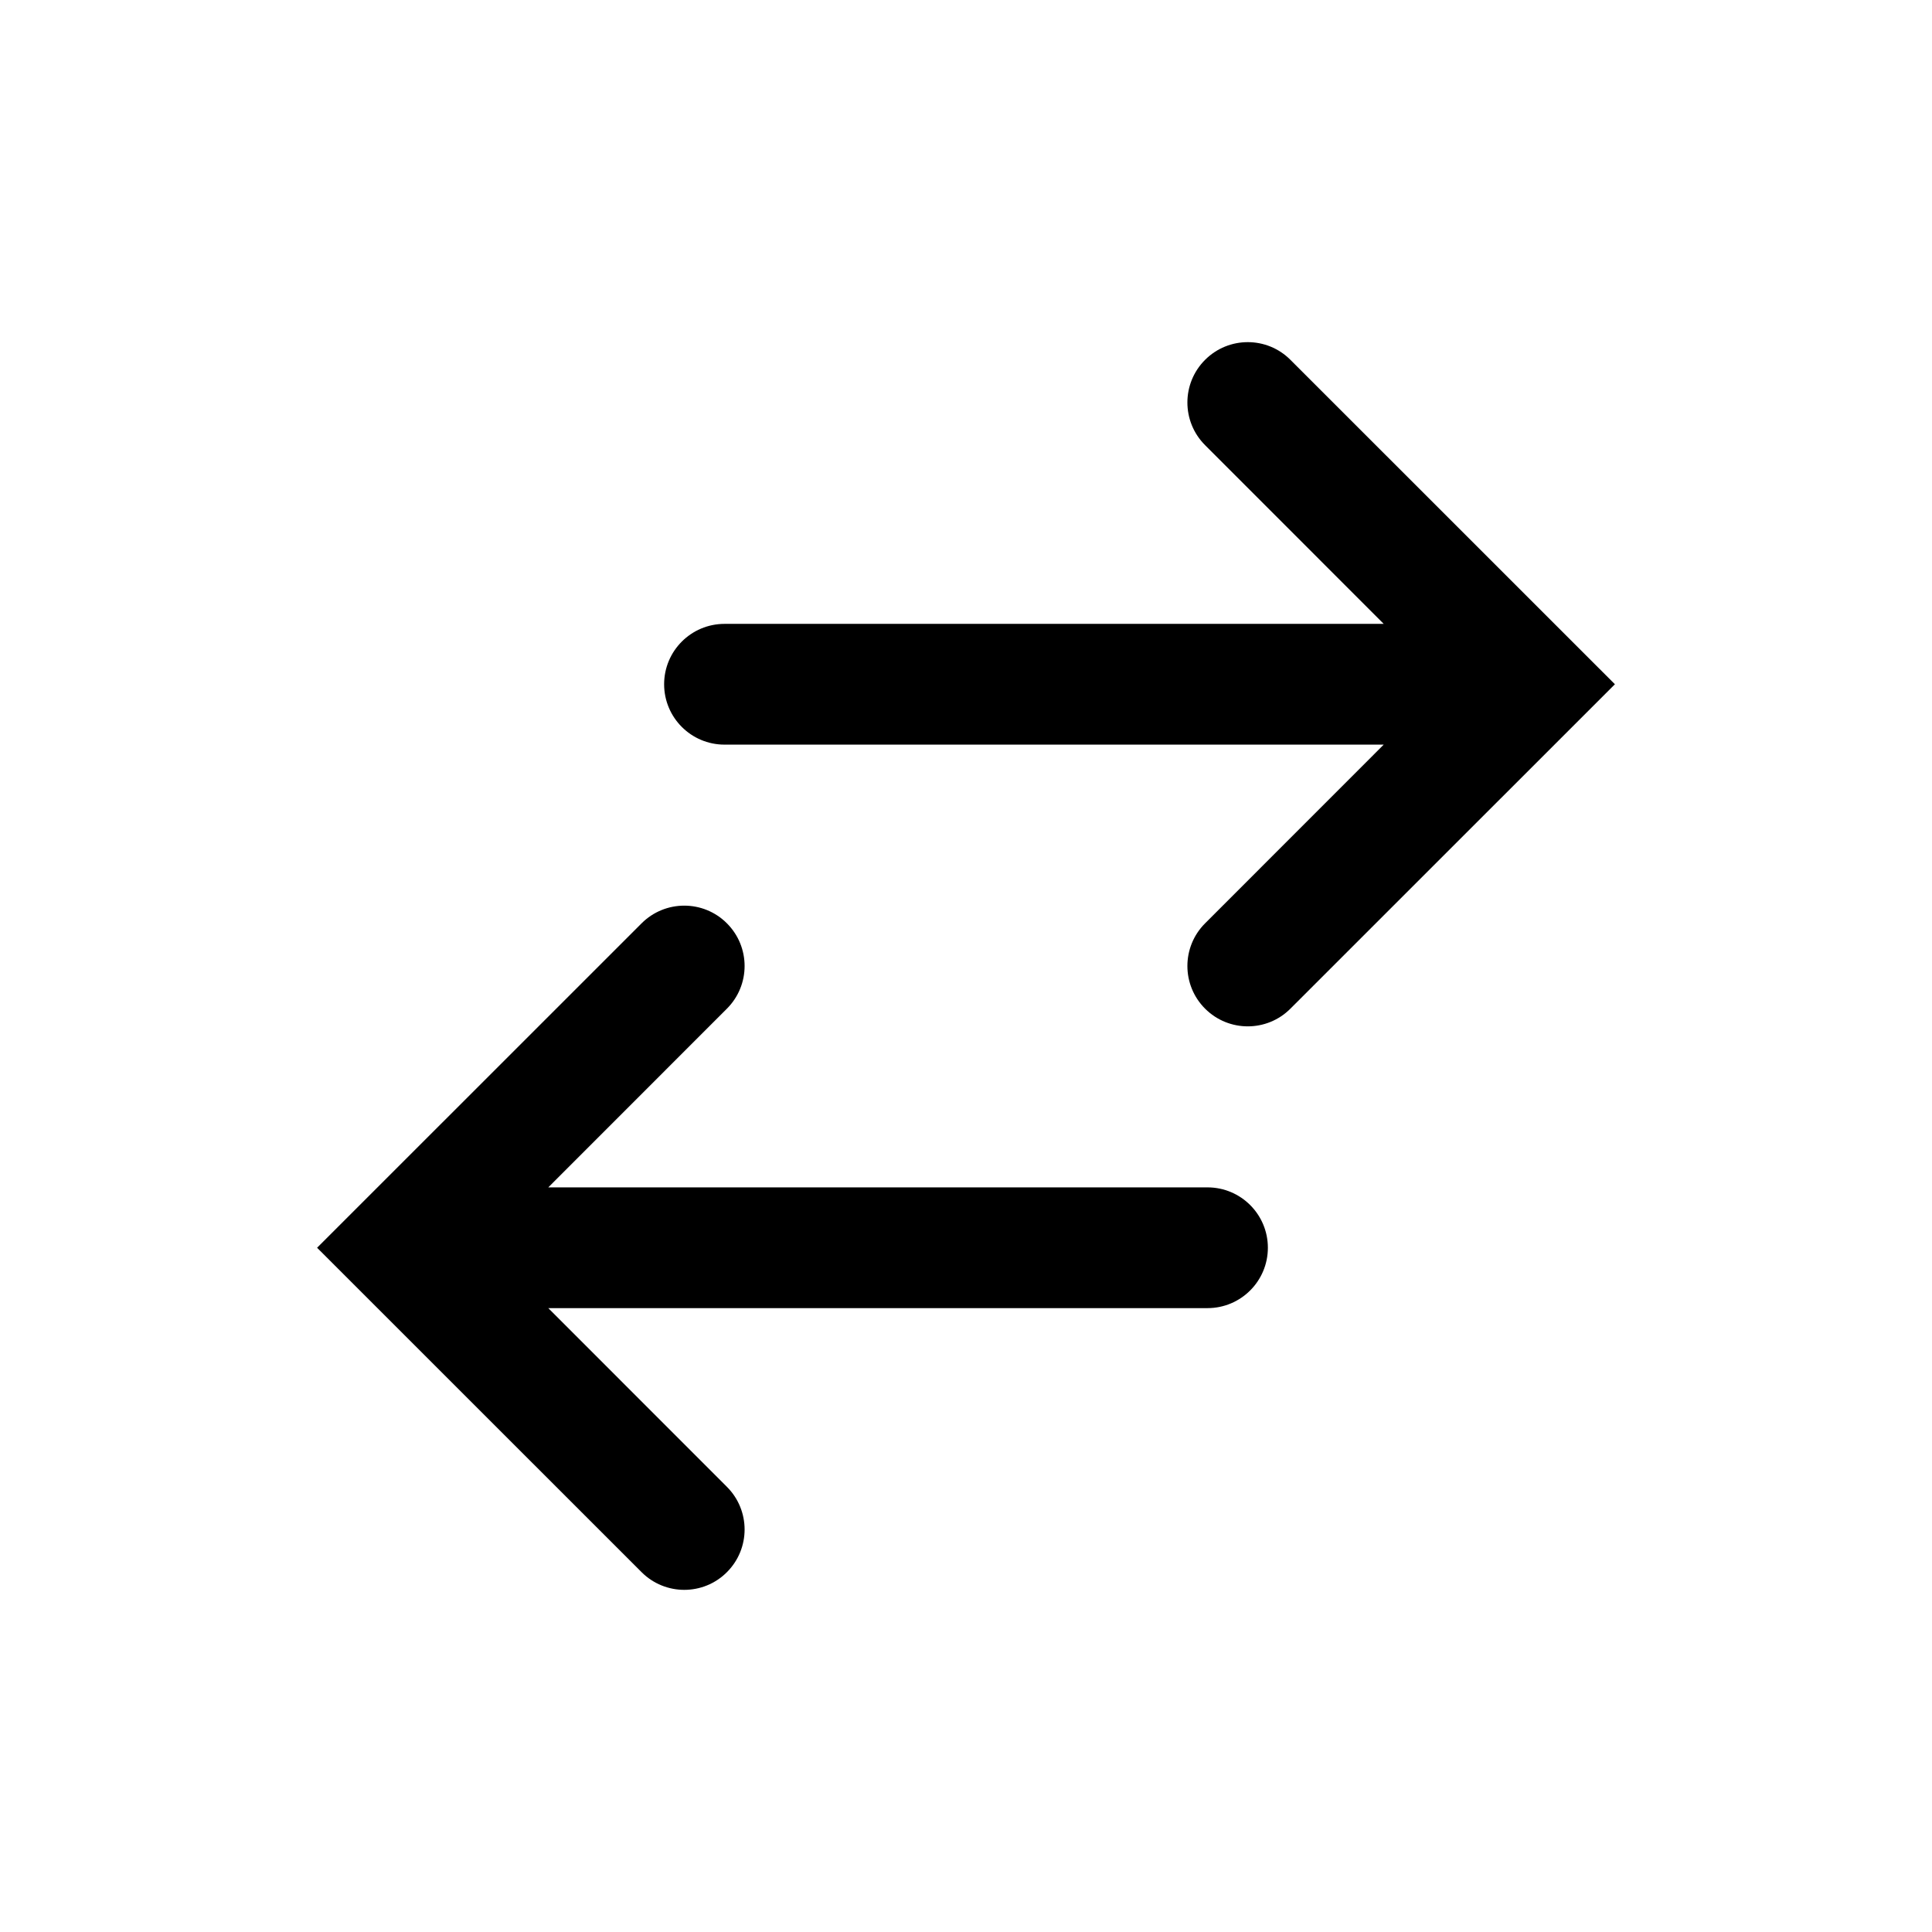 <svg width="24" height="24" viewBox="0 0 24 24" xmlns="http://www.w3.org/2000/svg">
<path fill-rule="evenodd" clip-rule="evenodd" d="M3.939 15.5L7.97 11.47C8.263 11.177 8.738 11.177 9.03 11.47C9.323 11.763 9.323 12.237 9.03 12.53L6.811 14.75L15 14.75C15.414 14.75 15.75 15.086 15.75 15.5C15.75 15.914 15.414 16.25 15 16.25L6.811 16.25L9.03 18.47C9.323 18.763 9.323 19.237 9.03 19.53C8.738 19.823 8.263 19.823 7.97 19.53L3.939 15.5ZM8.25 8.5C8.25 8.086 8.586 7.75 9 7.75L17.189 7.75L14.97 5.53C14.677 5.237 14.677 4.763 14.97 4.47C15.263 4.177 15.738 4.177 16.03 4.47L20.061 8.5L16.03 12.53C15.738 12.823 15.263 12.823 14.97 12.53C14.677 12.237 14.677 11.763 14.97 11.47L17.189 9.25L9 9.25C8.586 9.25 8.25 8.914 8.25 8.5Z"/>
</svg>
